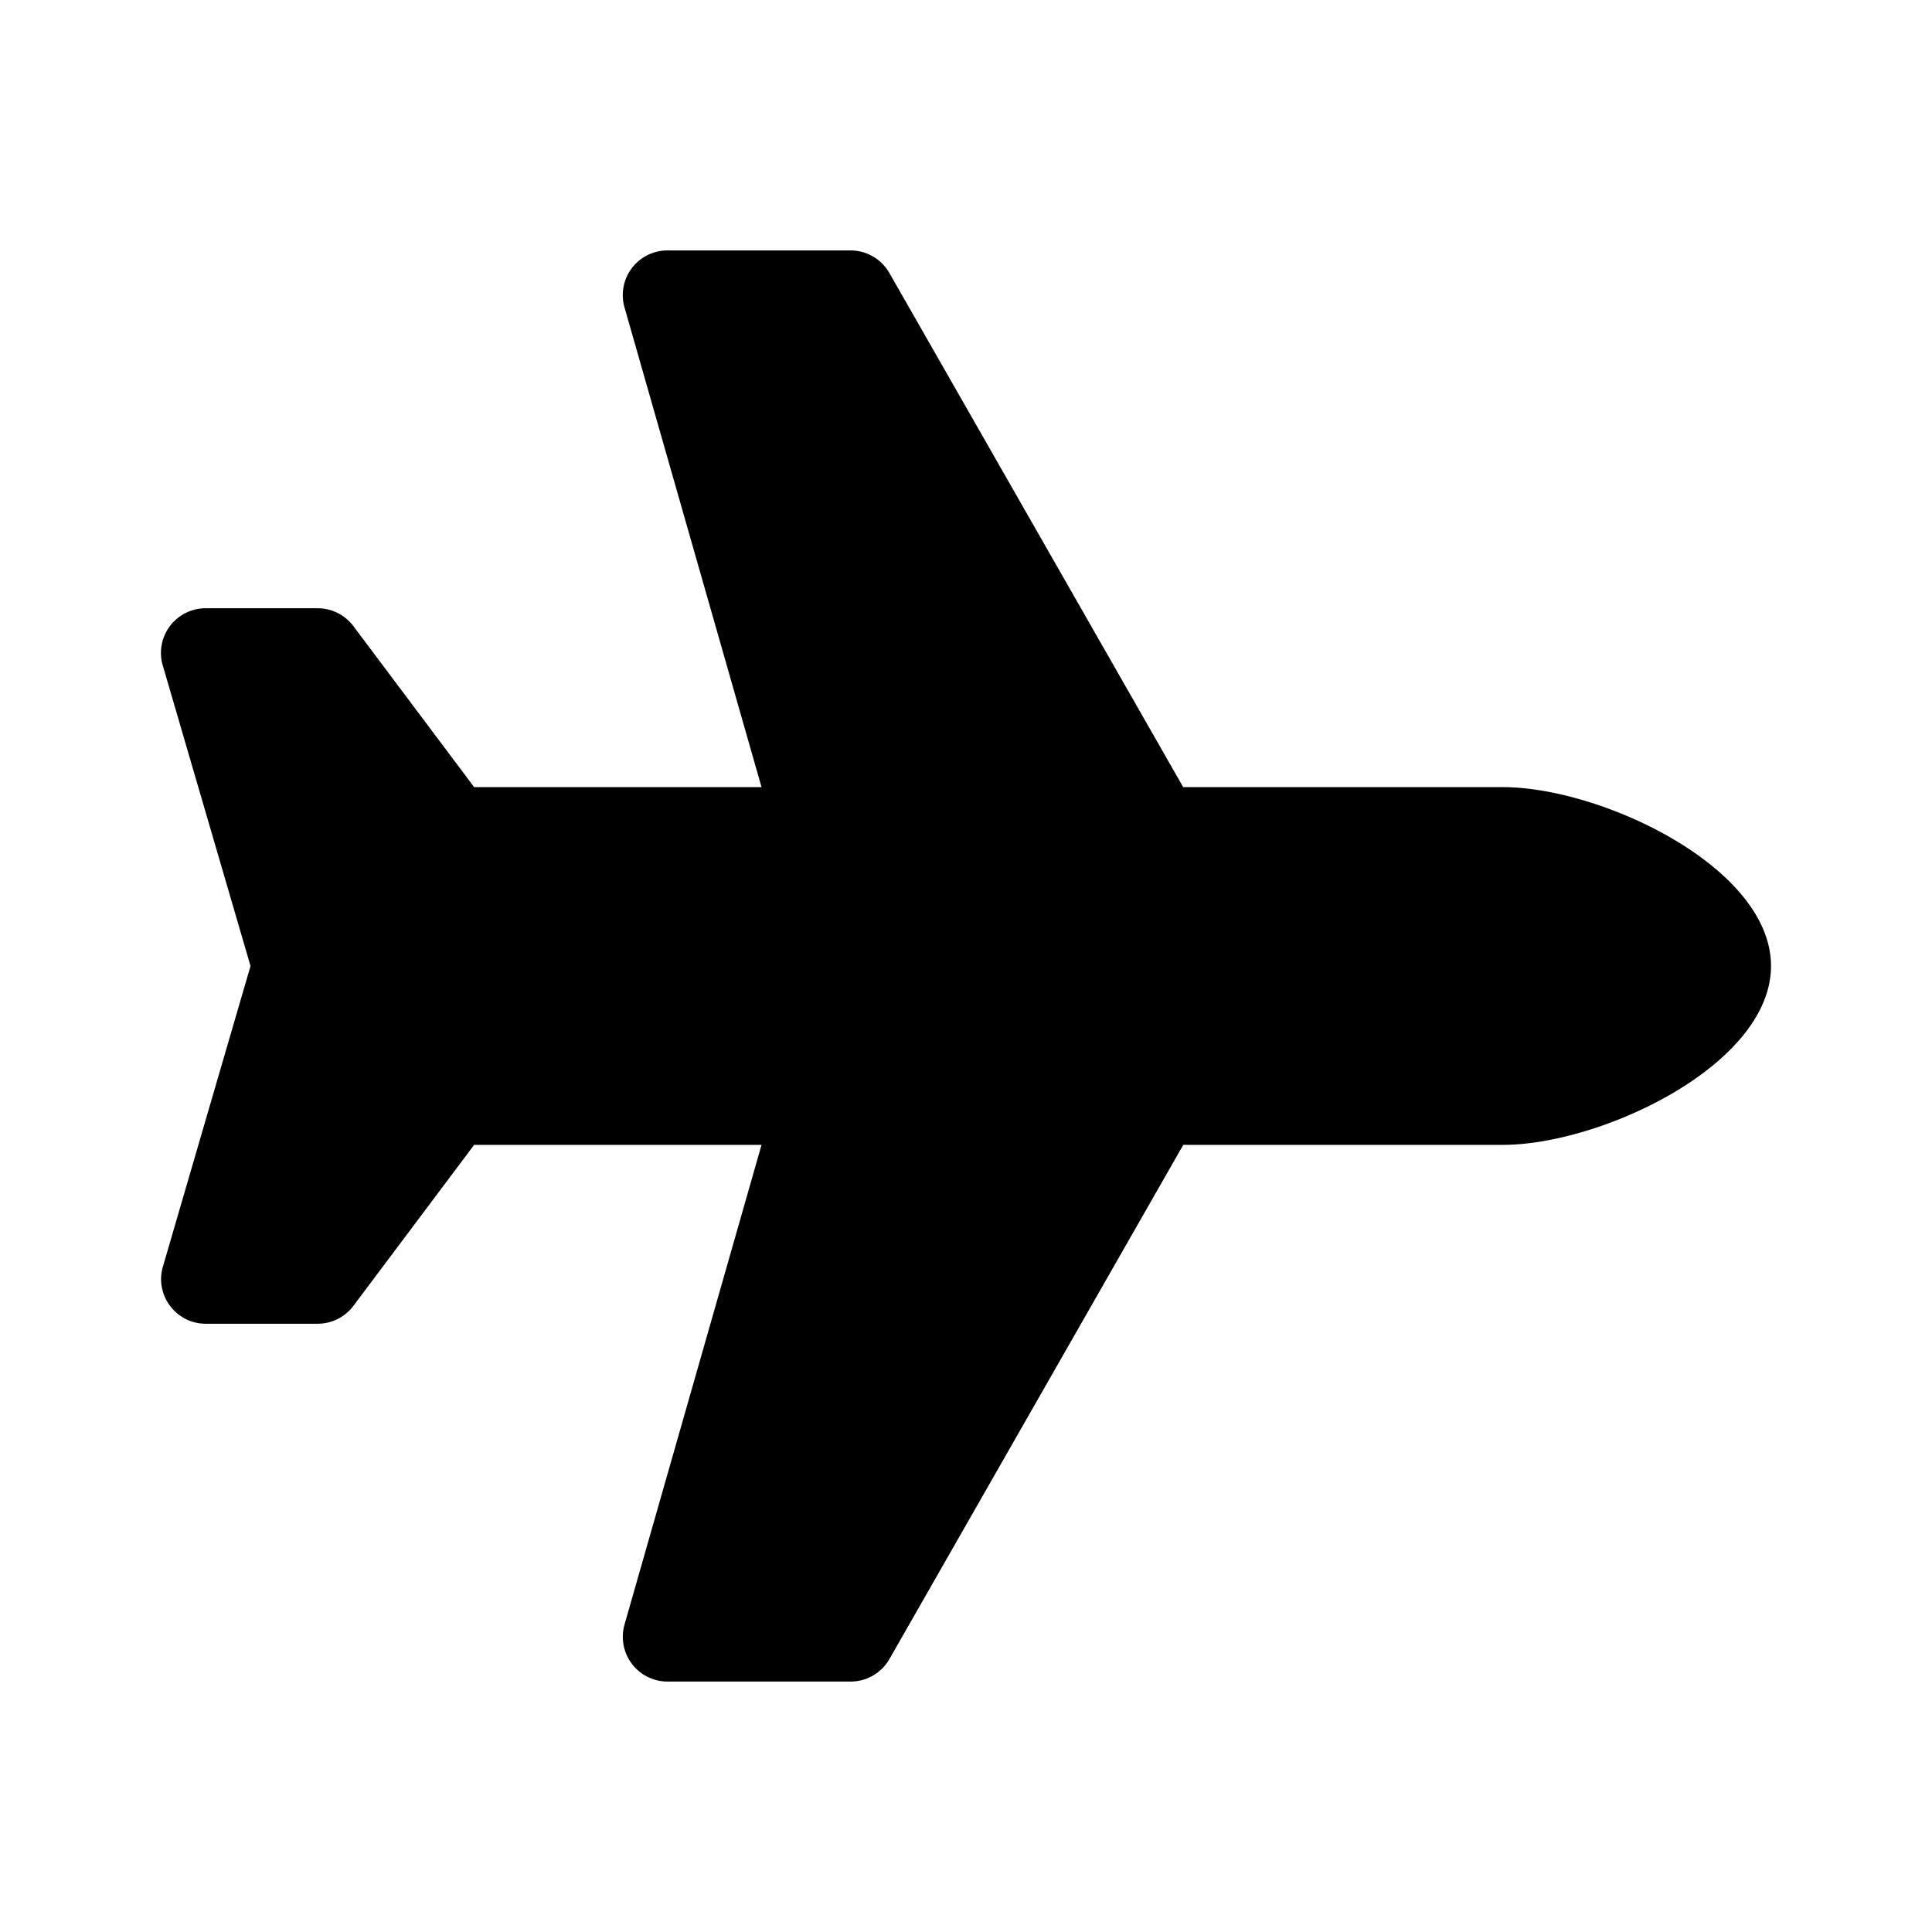 <svg fill="none" xmlns="http://www.w3.org/2000/svg" viewBox="0 0 24 24"><path d="M18.667 9.778h-3.969l-3.65-6.387a.556.556 0 00-.482-.28H8.292a.555.555 0 00-.534.708L9.46 9.778H5.89l-1.5-2a.556.556 0 00-.445-.222H2.556a.555.555 0 00-.54.69L3.112 12l-1.094 3.754c-.088.35.177.69.539.69h1.388c.175 0 .34-.082.445-.222l1.5-2H9.46l-1.702 5.959a.556.556 0 00.534.708h2.274c.2 0 .384-.107.483-.28l3.65-6.387h3.968C19.894 14.222 22 13.227 22 12c0-1.227-2.106-2.222-3.333-2.222z" fill="currentColor"/></svg>